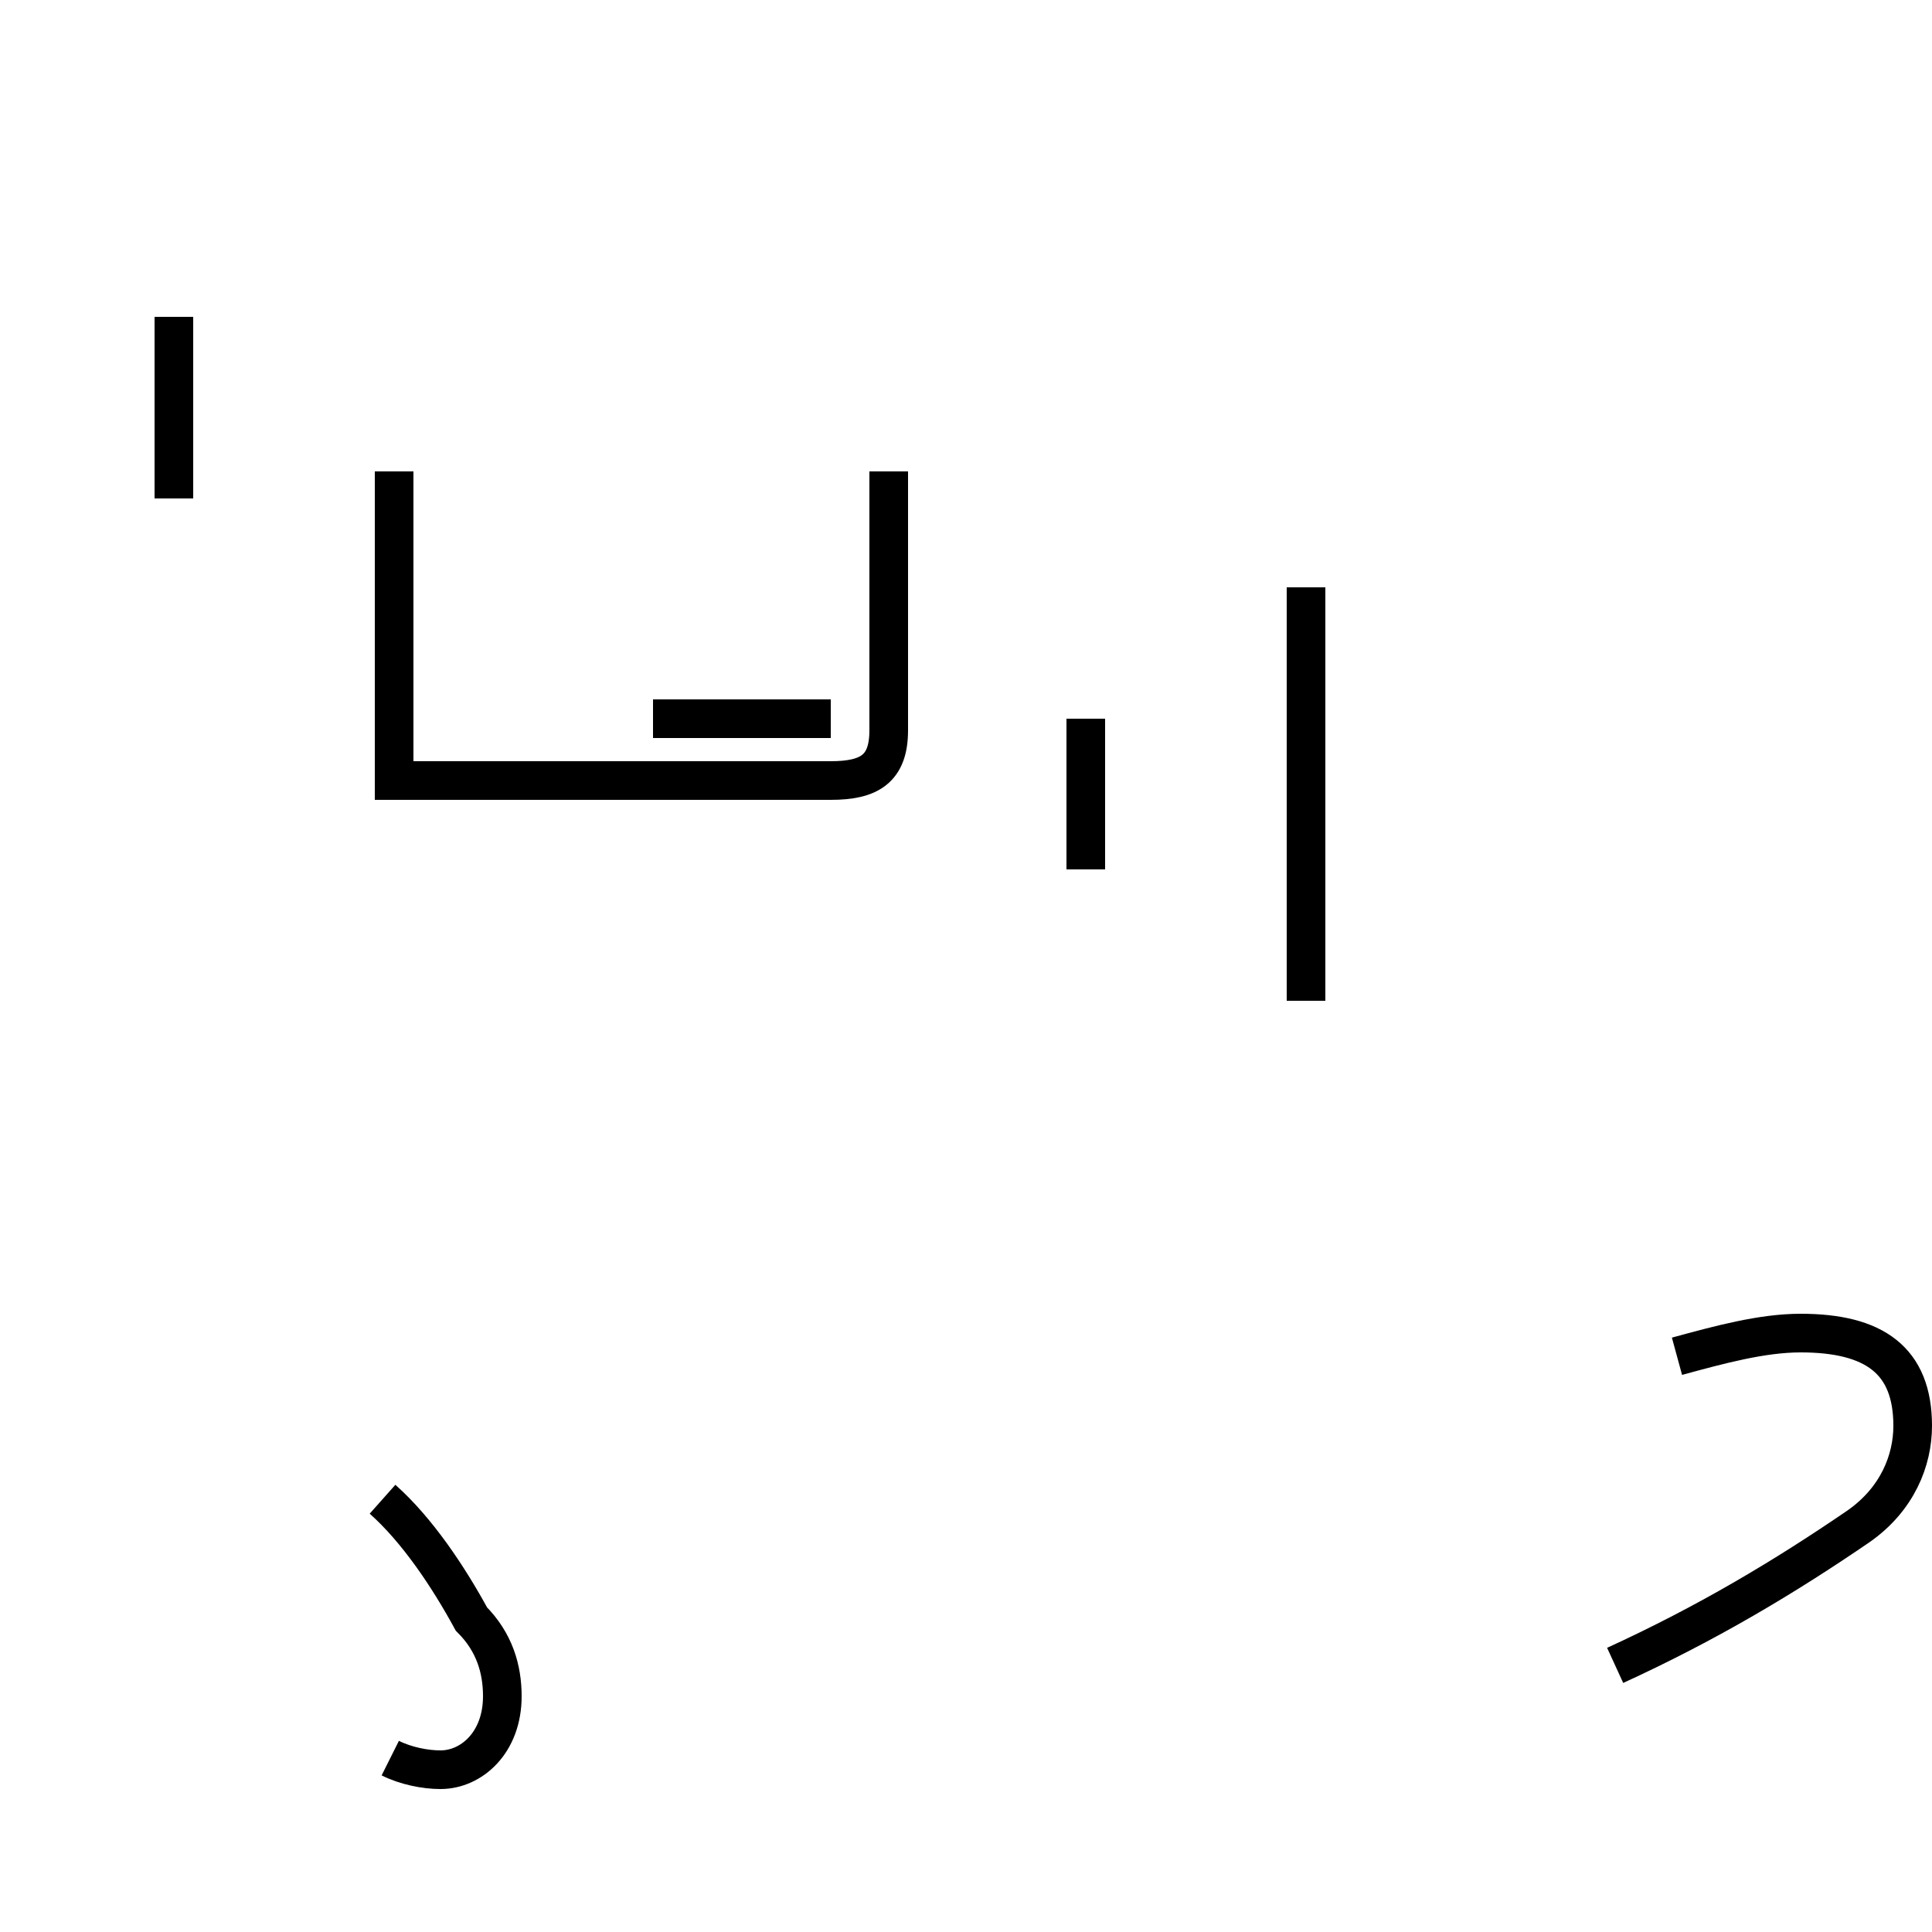 <?xml version='1.0' encoding='utf8'?>
<svg viewBox="0.0 -44.0 50.0 50.0" version="1.1" xmlns="http://www.w3.org/2000/svg">
<rect x="0.0" y="-44.0" width="50.0" height="50.0" fill="#808080" stroke="none"/>
<rect x="-1000" y="-1000" width="2000" height="2000" stroke="white" fill="white"/>
<g style="fill:none; stroke:#000000;  stroke-width:1">
<path d="M 4.5 35.8 L 4.5 31.1 M 10.2 31.8 L 10.2 28.8 C 10.2 27.1 10.2 25.4 10.2 23.8 L 21.5 23.8 C 22.5 23.8 23.0 24.1 23.0 25.1 L 23.0 31.8 M 21.5 25.4 L 16.9 25.4 M 28.1 25.4 L 28.1 21.5 M 33.8 18.1 L 33.8 28.8 M 43.4 8.9 C 44.5 9.2 45.6 9.5 46.6 9.5 C 48.5 9.5 49.5 8.8 49.5 7.1 C 49.5 6.2 49.1 5.2 48.1 4.5 C 46.2 3.2 44.2 2.0 41.8 0.9 M 10.1 -1.5 C 10.5 -1.7 11.0 -1.8 11.4 -1.8 C 12.2 -1.8 13.0 -1.1 13.0 0.1 C 13.0 0.8 12.8 1.5 12.2 2.1 C 11.6 3.2 10.8 4.4 9.9 5.2 " transform="scale(1, -1)" />
</g>
</svg>